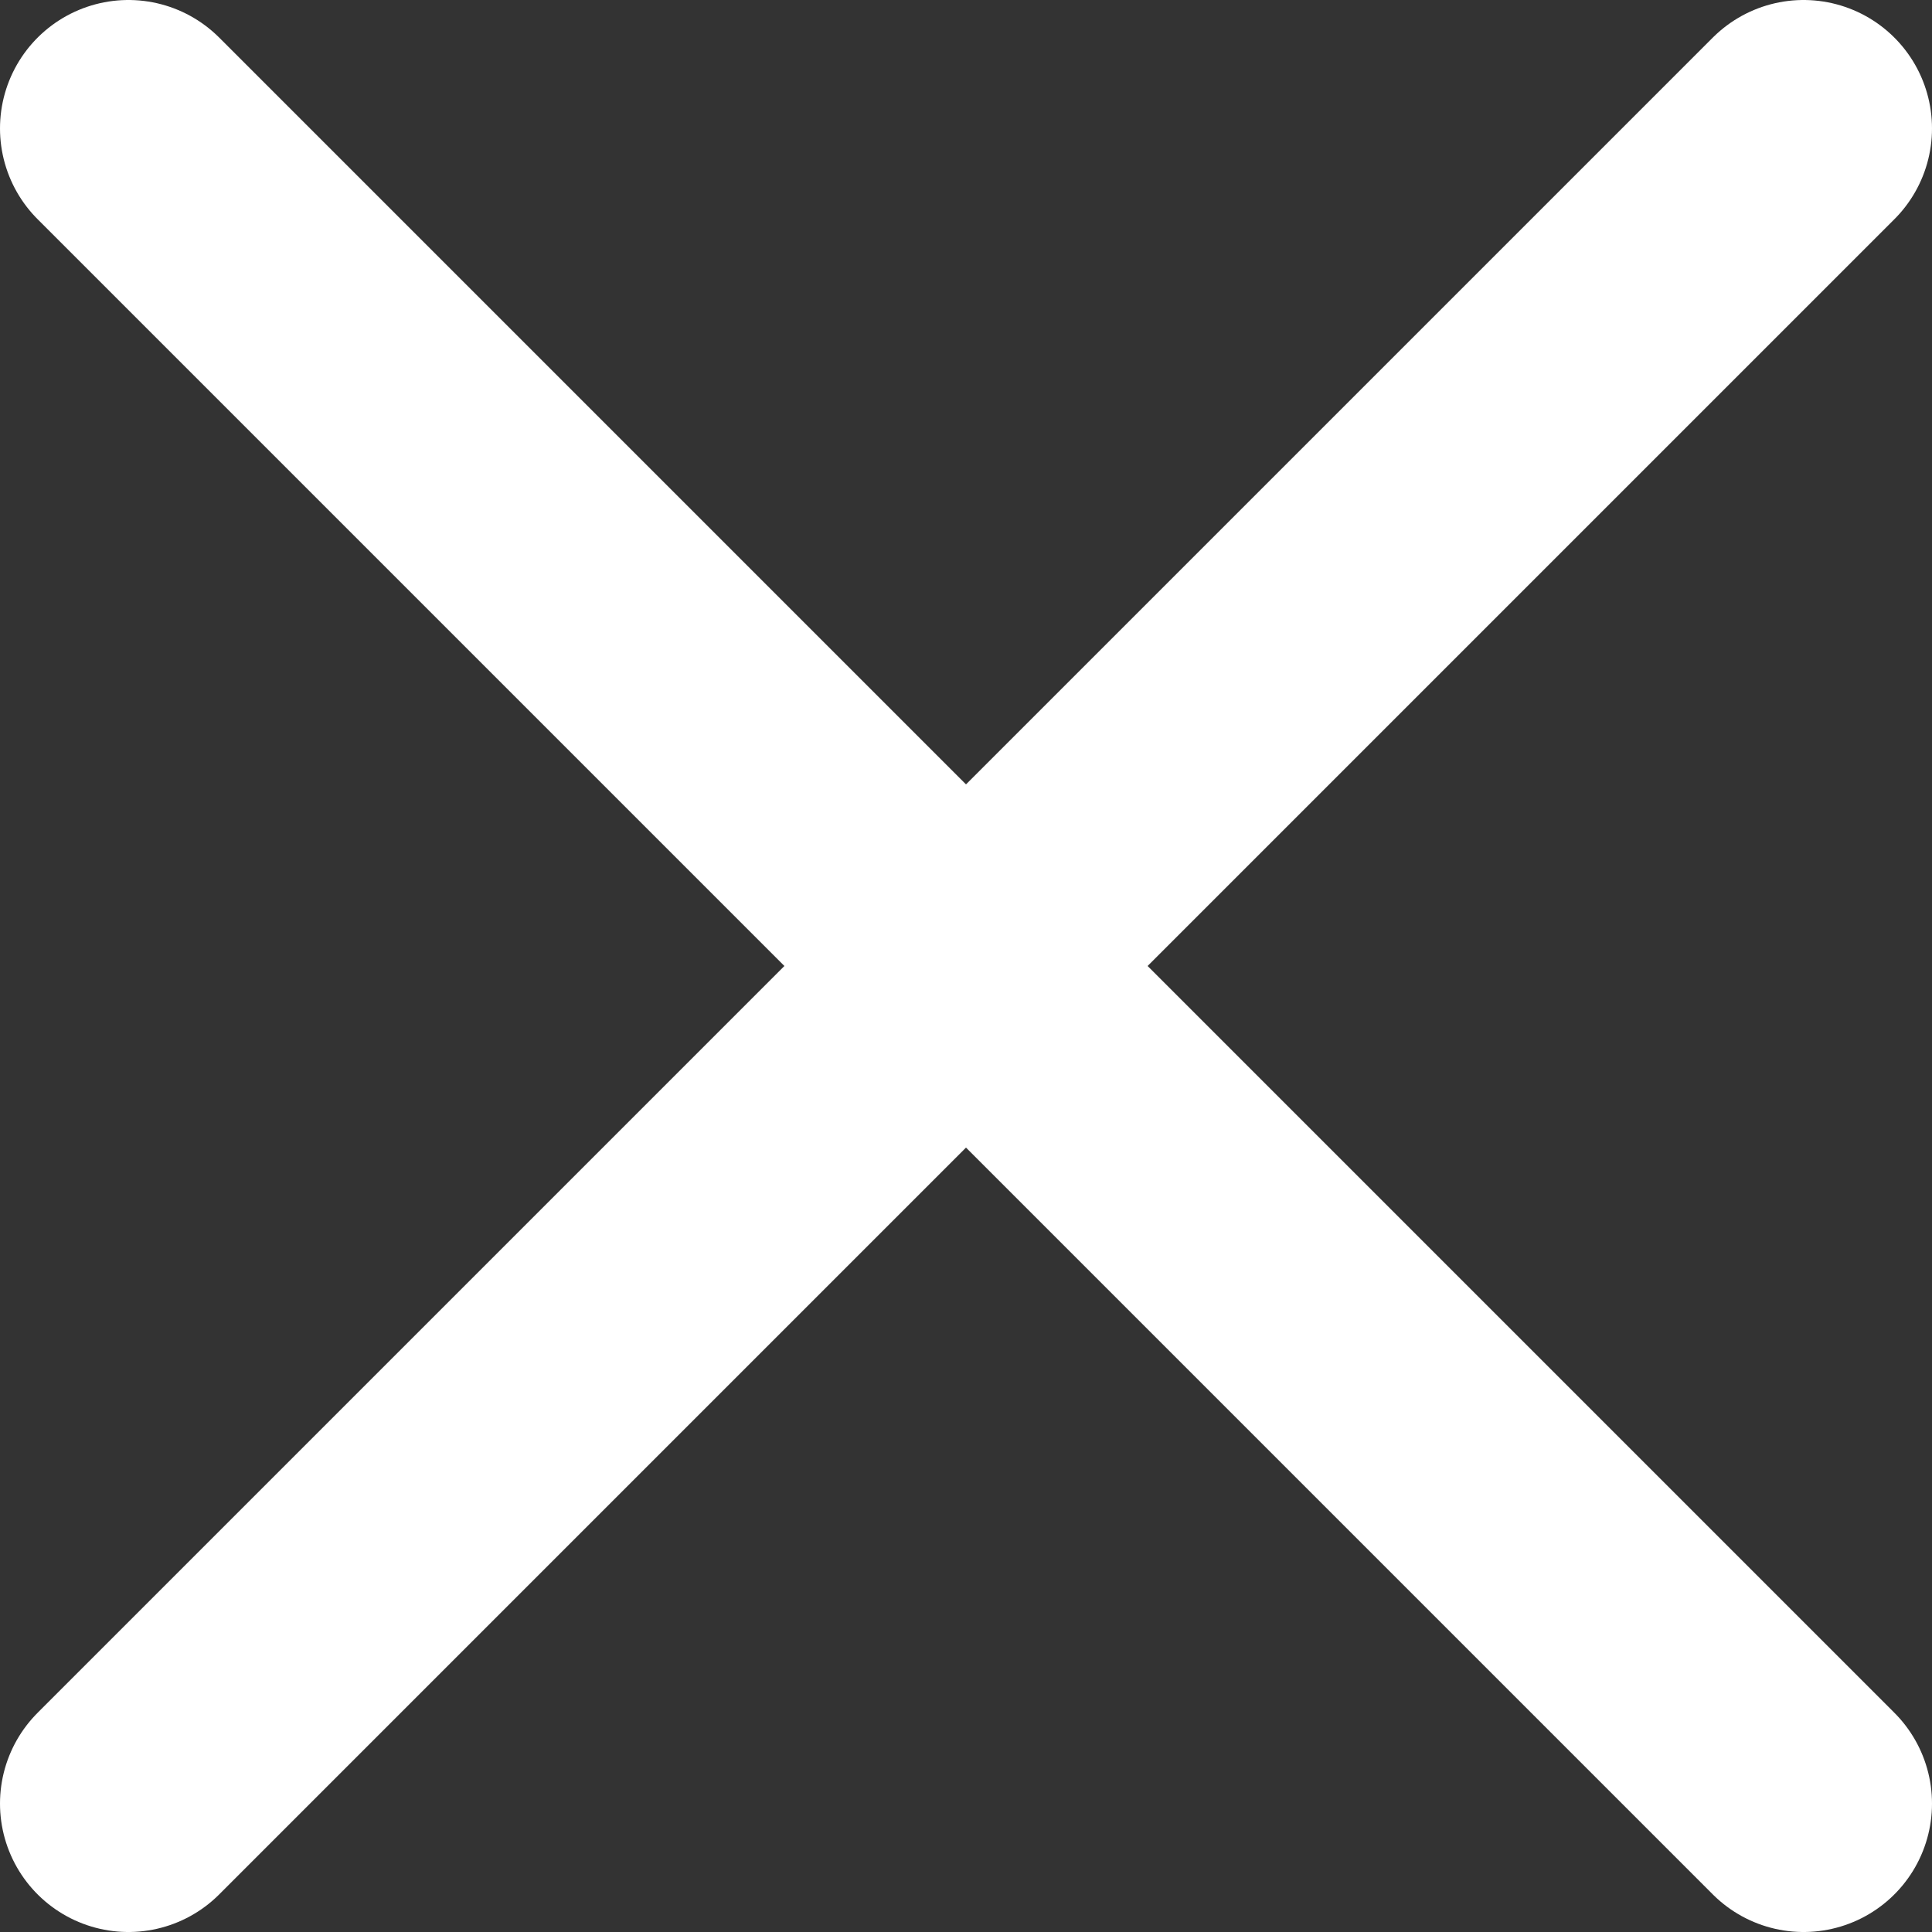 <?xml version="1.0" encoding="UTF-8"?><svg id="Layer_1" xmlns="http://www.w3.org/2000/svg" viewBox="0 0 30.09 30.09"><rect x="0" y="0" width="30.09" height="30.09" fill="#333333" stroke="none"/><defs><style>.cls-1{fill:none;stroke:#FFF;stroke-linecap:round;stroke-miterlimit:10;stroke-width:4px;}</style></defs><line class="cls-1" x1="2" y1="2" x2="28.09" y2="28.09"/><line class="cls-1" x1="28.09" y1="2" x2="2" y2="28.09"/></svg>